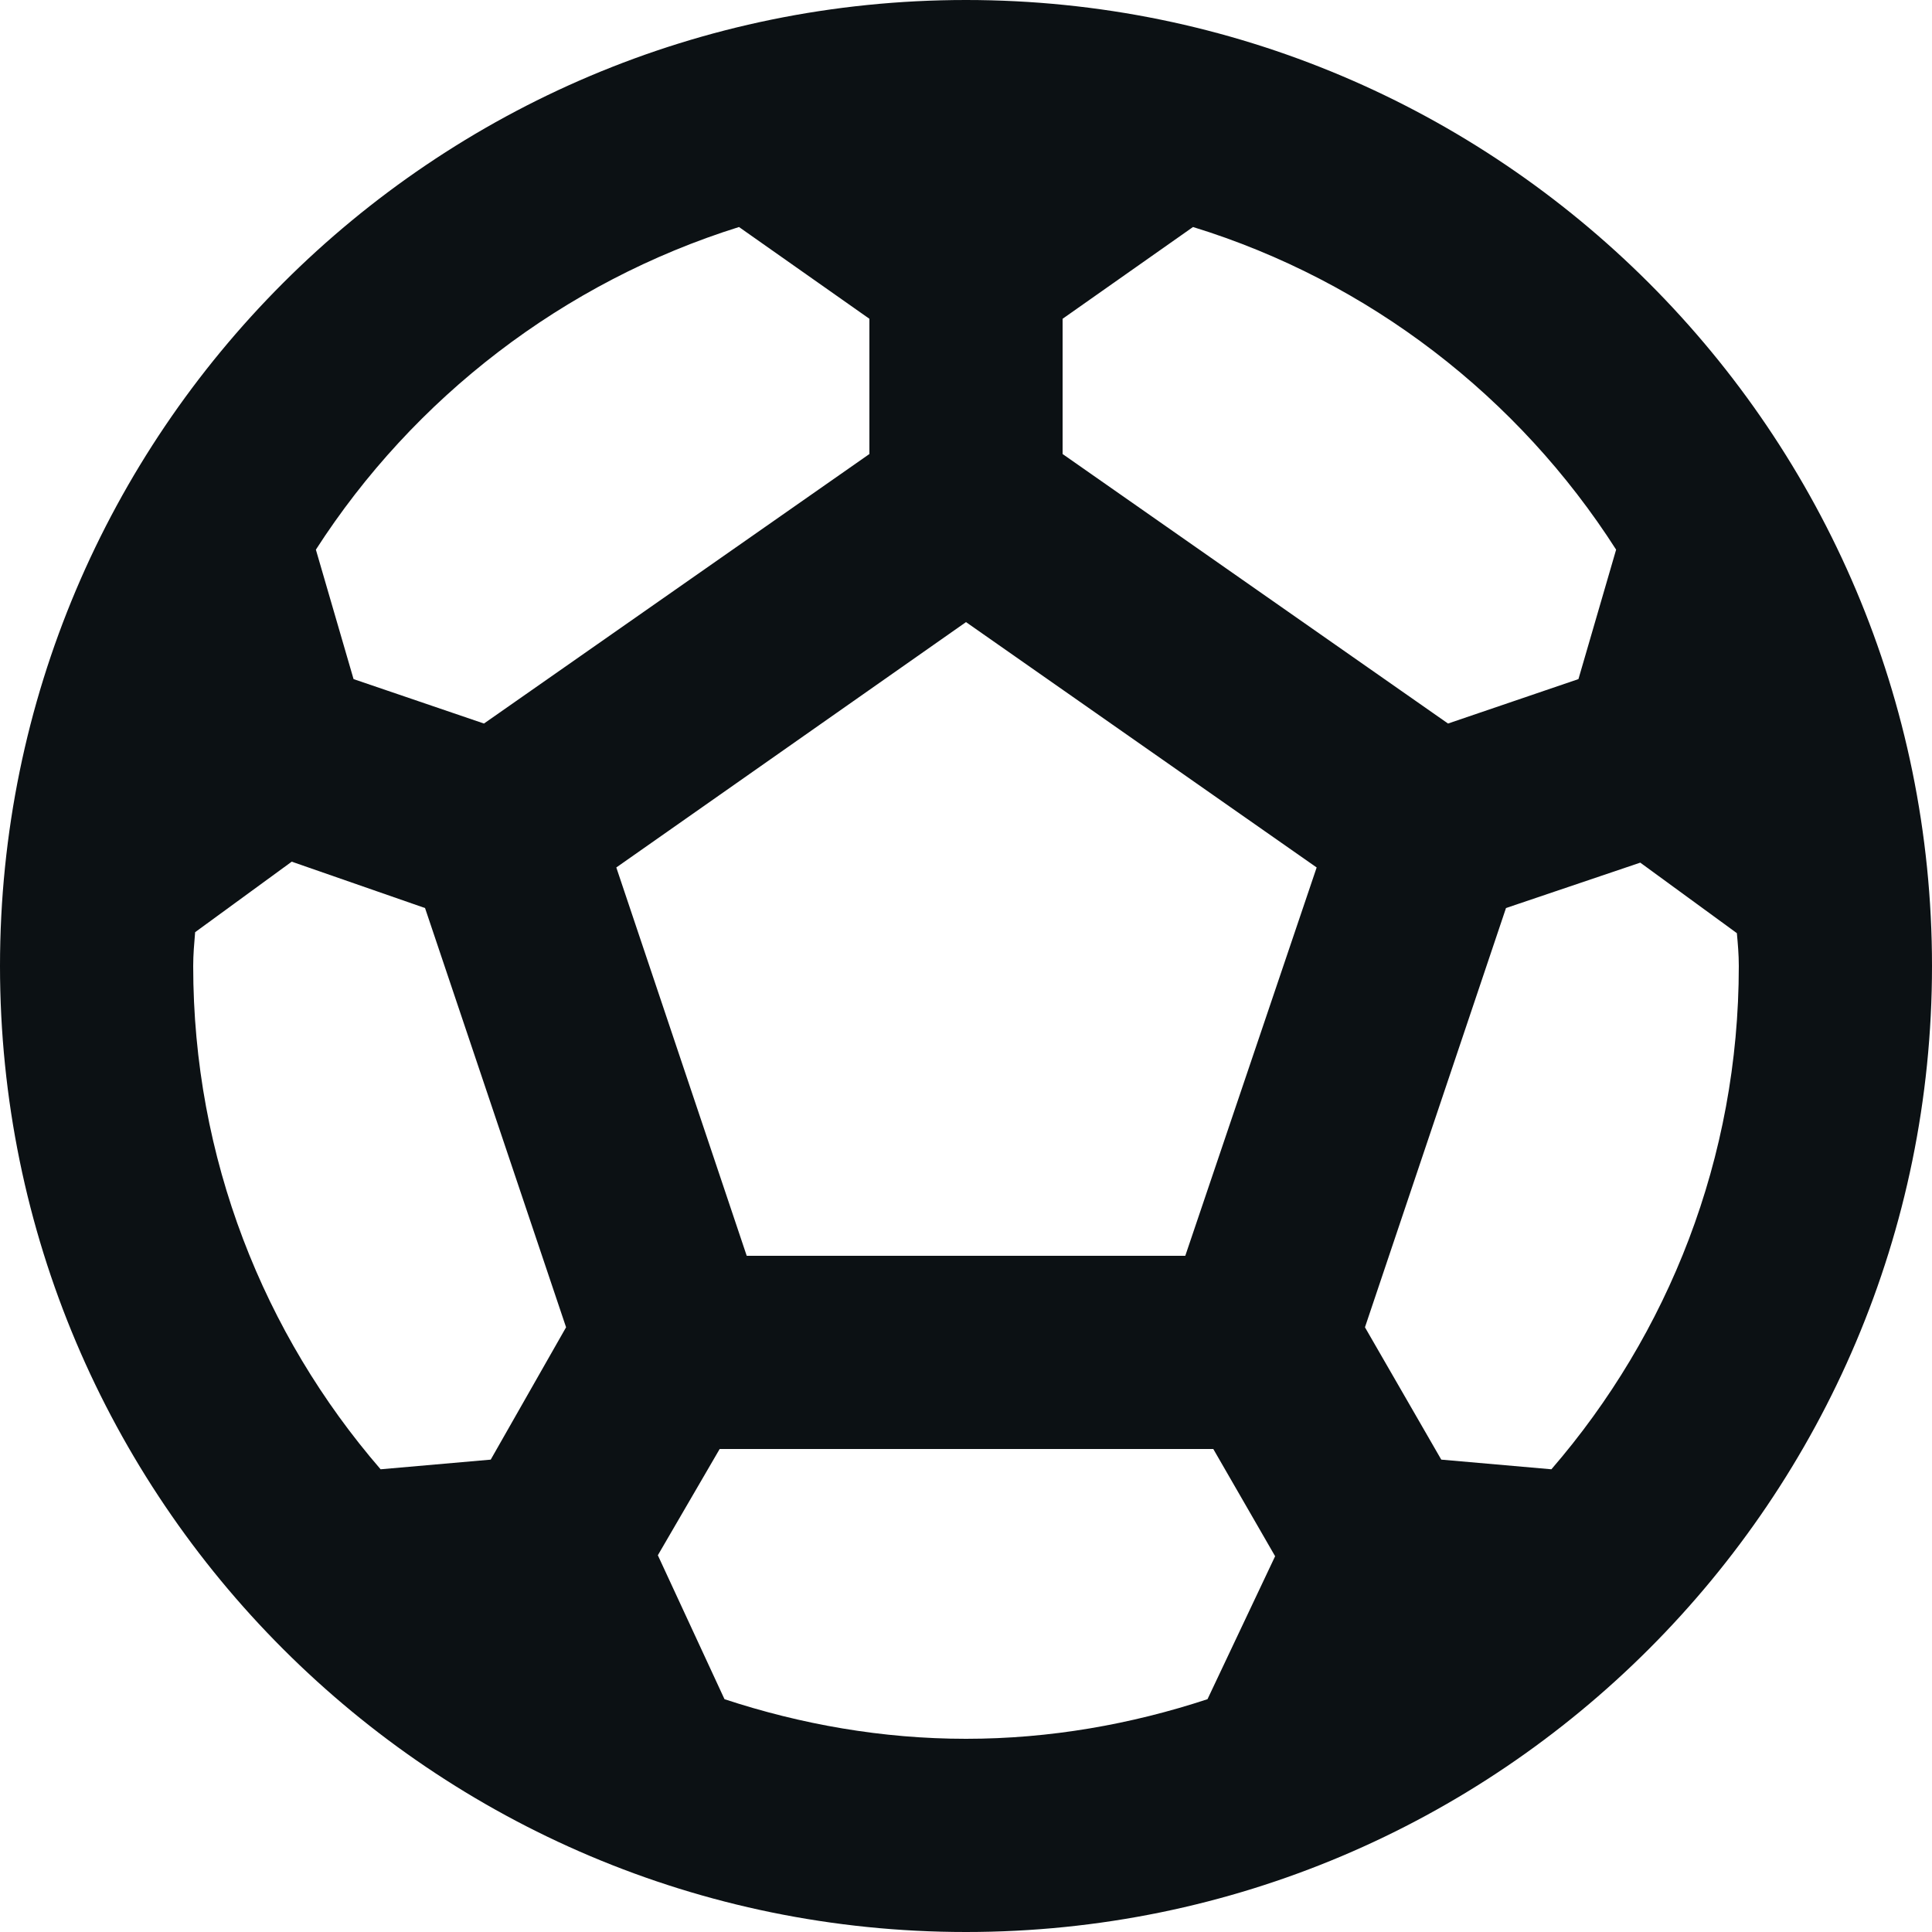 <svg width="10" height="10" viewBox="0 0 10 10" fill="none" xmlns="http://www.w3.org/2000/svg">
<path d="M5 0C2.24 0 0 2.24 0 5C0 7.76 2.24 10 5 10C7.76 10 10 7.76 10 5C10 2.24 7.76 0 5 0ZM5.5 1.65L6.175 1.175C7.085 1.455 7.86 2.055 8.365 2.845L8.17 3.515L7.495 3.745L5.5 2.35V1.65ZM3.825 1.175L4.5 1.65V2.35L2.505 3.745L1.83 3.515L1.635 2.845C2.14 2.06 2.915 1.46 3.825 1.175ZM2.54 7.555L1.97 7.605C1.365 6.905 1 5.995 1 5C1 4.94 1.005 4.885 1.01 4.825L1.51 4.46L2.2 4.7L2.93 6.87L2.54 7.555ZM6.25 8.795C5.855 8.925 5.435 9 5 9C4.565 9 4.145 8.925 3.75 8.795L3.405 8.05L3.725 7.5H6.28L6.6 8.055L6.25 8.795ZM6.135 6.5H3.865L3.19 4.49L5 3.22L6.815 4.49L6.135 6.5ZM8.03 7.605L7.46 7.555L7.065 6.87L7.795 4.7L8.49 4.465L8.99 4.83C8.995 4.885 9 4.94 9 5C9 5.995 8.635 6.905 8.03 7.605Z" fill="#0C1114"/>
</svg>
